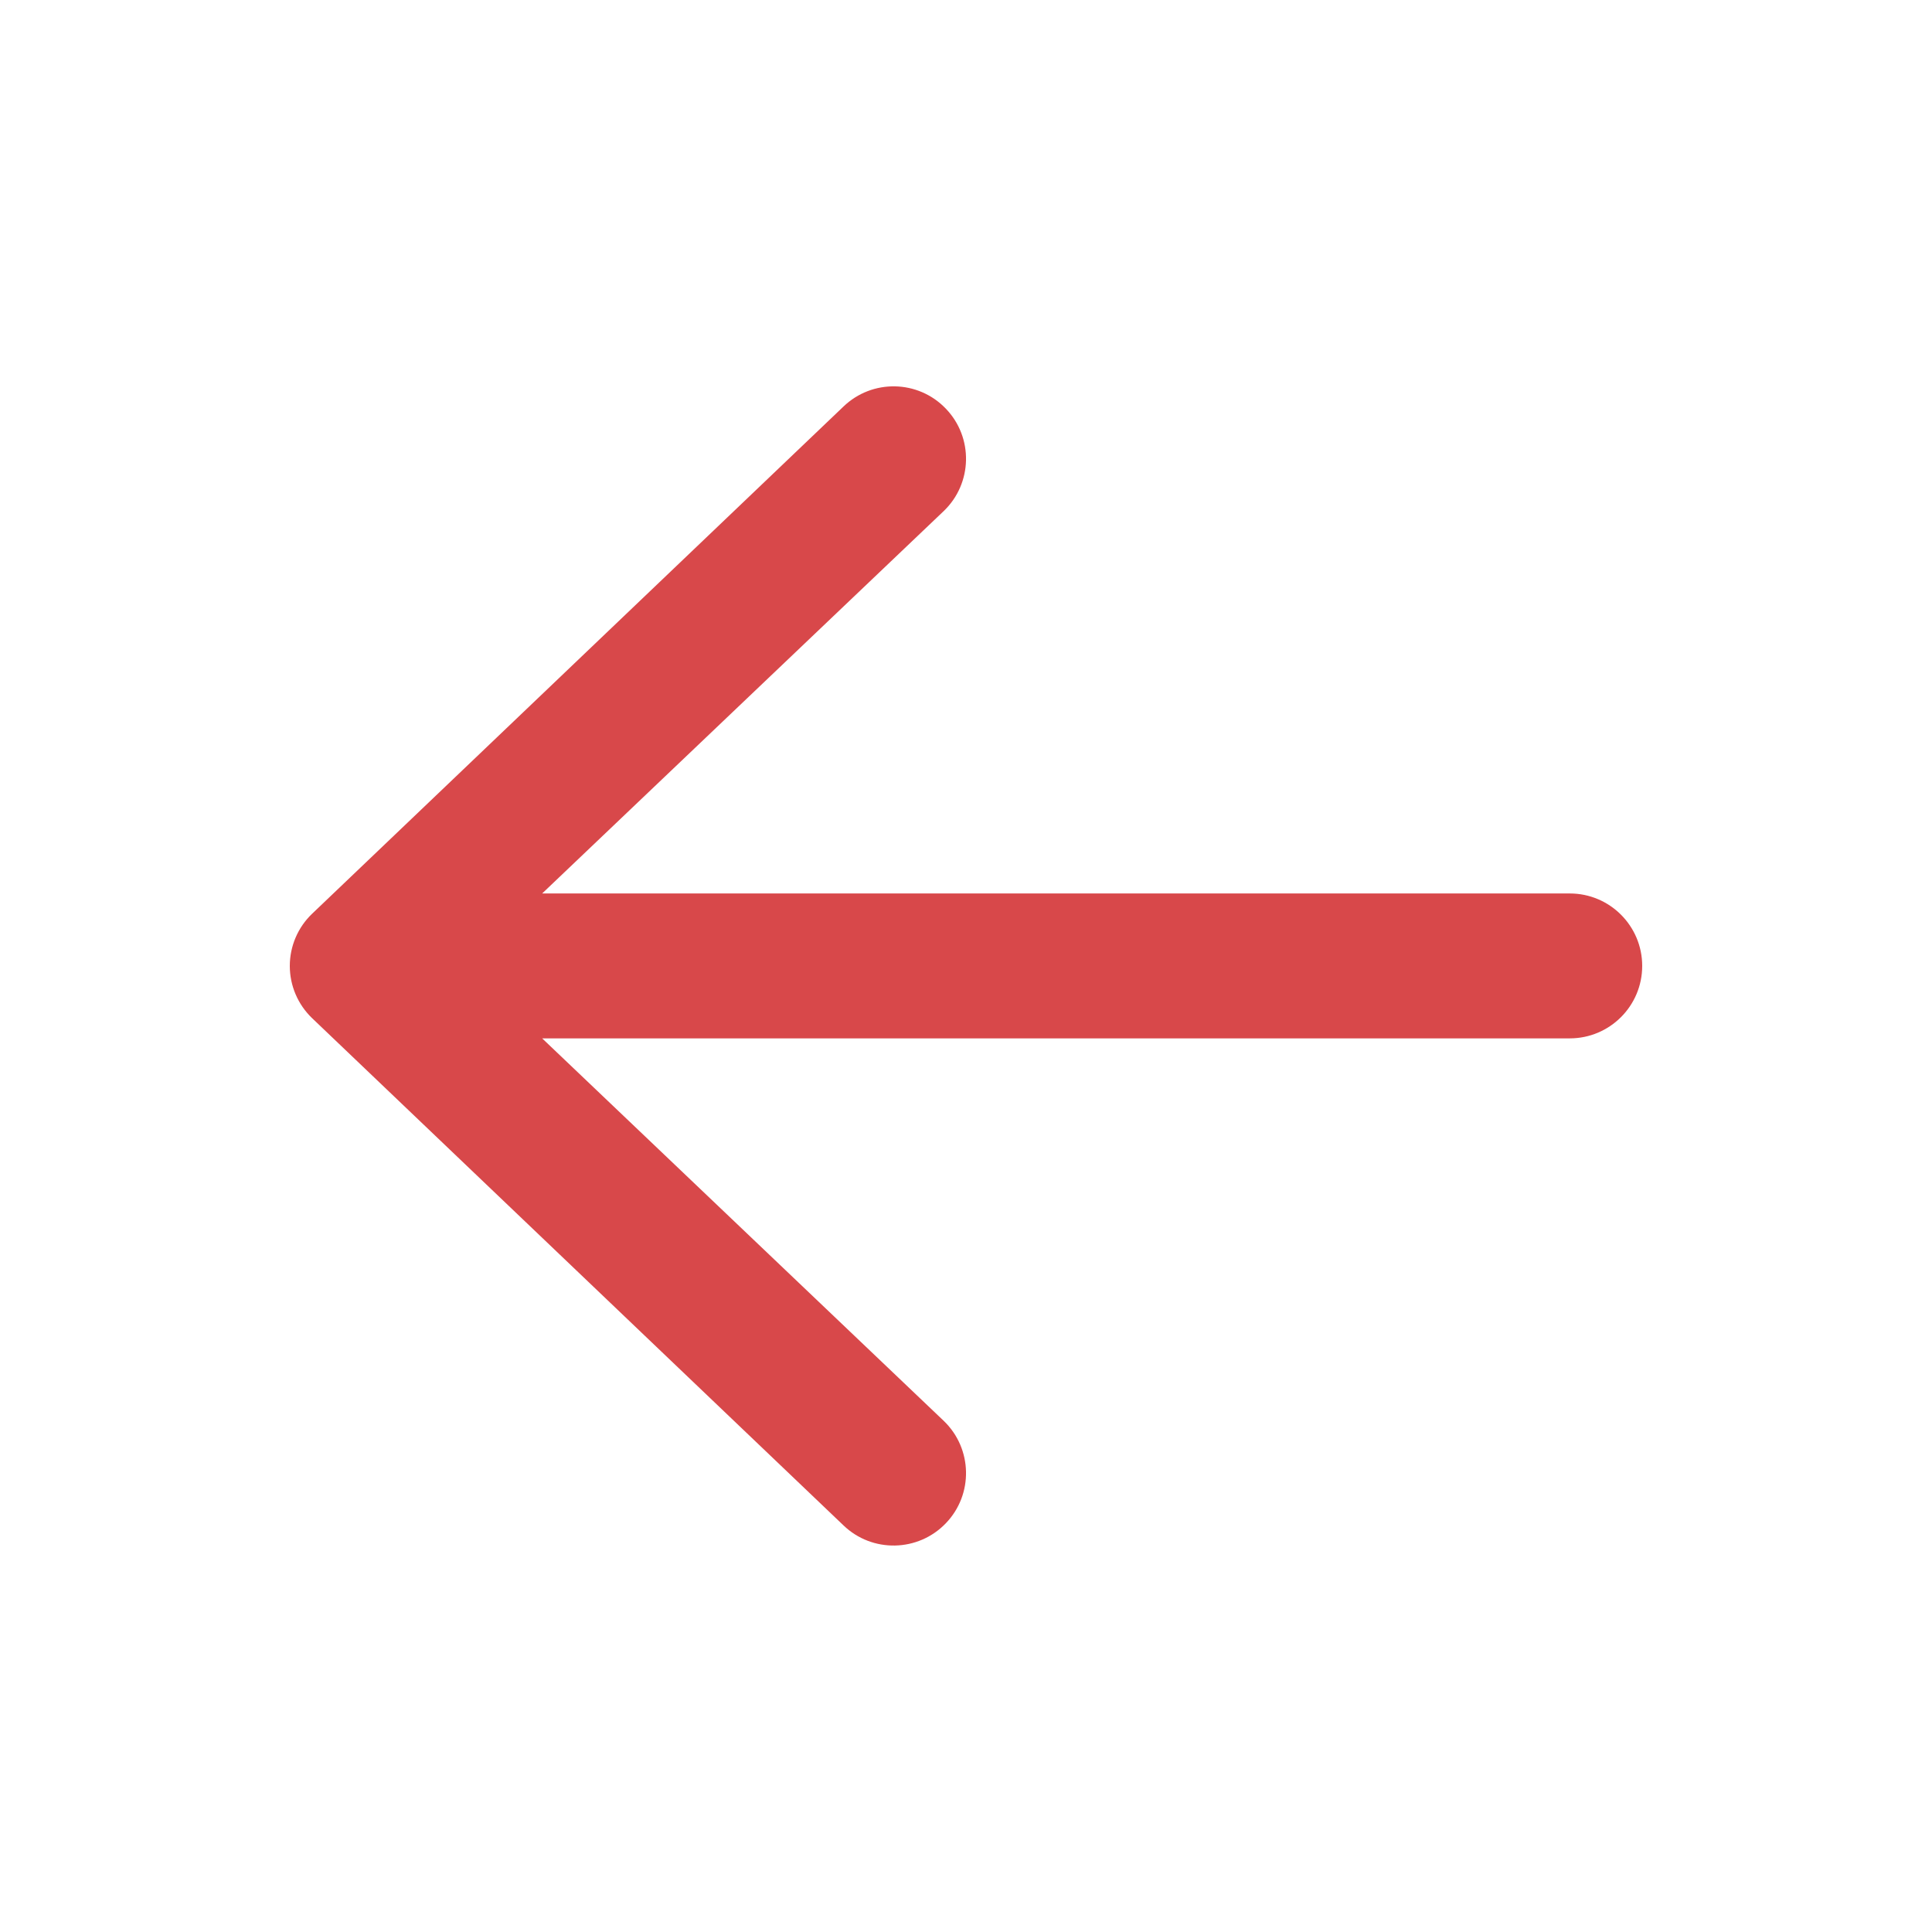 <svg width="24" height="24" viewBox="0 0 24 24" fill="none" xmlns="http://www.w3.org/2000/svg">
<path fill-rule="evenodd" clip-rule="evenodd" d="M20.4 11.999C20.4 12.496 19.997 12.899 19.5 12.899L6.735 12.899L11.724 17.651C12.082 17.995 12.094 18.565 11.749 18.923C11.405 19.281 10.835 19.293 10.477 18.948L3.877 12.648C3.7 12.478 3.6 12.244 3.6 11.999C3.6 11.755 3.7 11.52 3.877 11.351L10.477 5.051C10.835 4.706 11.405 4.717 11.749 5.076C12.094 5.434 12.082 6.004 11.724 6.348L6.735 11.099L19.5 11.099C19.997 11.099 20.4 11.502 20.4 11.999Z" fill="#D8484A"/>
</svg>
